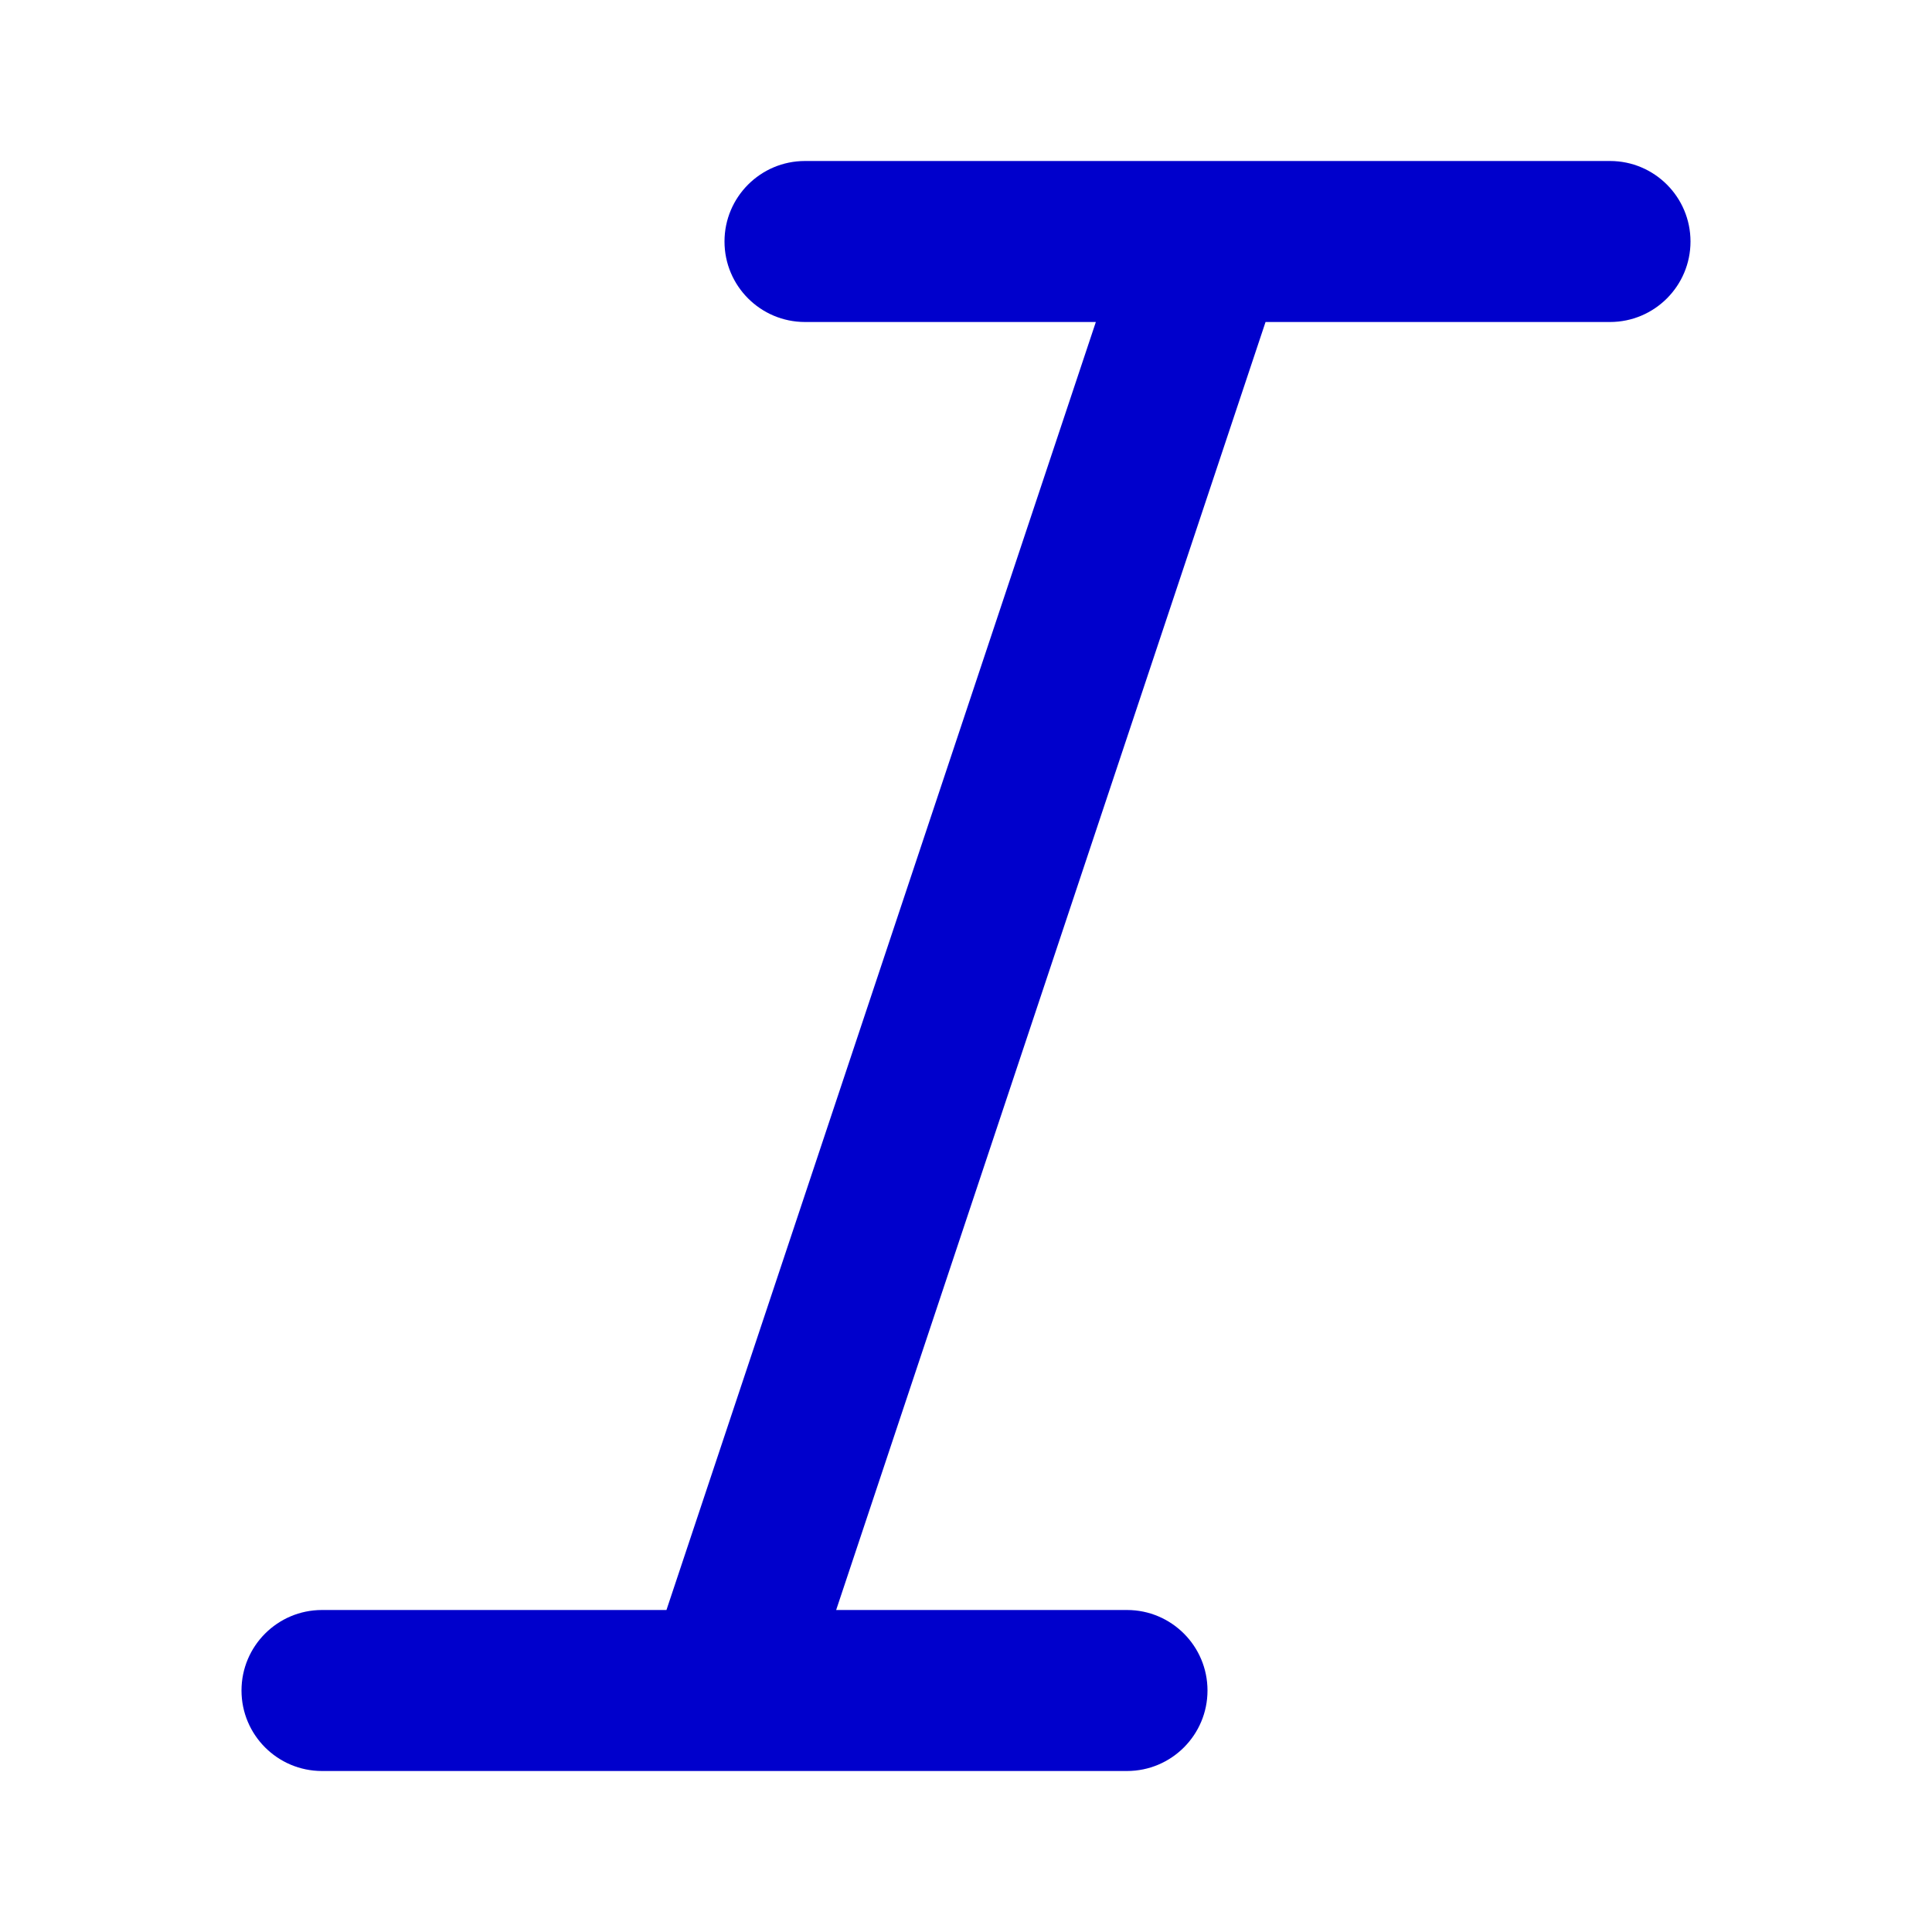 <svg width="24" height="24" viewBox="0 0 24 24" fill="none" xmlns="http://www.w3.org/2000/svg">
<path fill-rule="evenodd" clip-rule="evenodd" d="M14.977 2H10C9.448 2 9 2.448 9 3C9 3.552 9.448 4 10 4H13.613L8.279 20H4C3.448 20 3 20.448 3 21C3 21.552 3.448 22 4 22H8.977C8.992 22 9.008 22 9.023 22H14C14.552 22 15 21.552 15 21C15 20.448 14.552 20 14 20H10.387L15.721 4H20C20.552 4 21 3.552 21 3C21 2.448 20.552 2 20 2H15.023C15.008 2 14.992 2 14.977 2Z" fill="#0000CC"/>
</svg>
